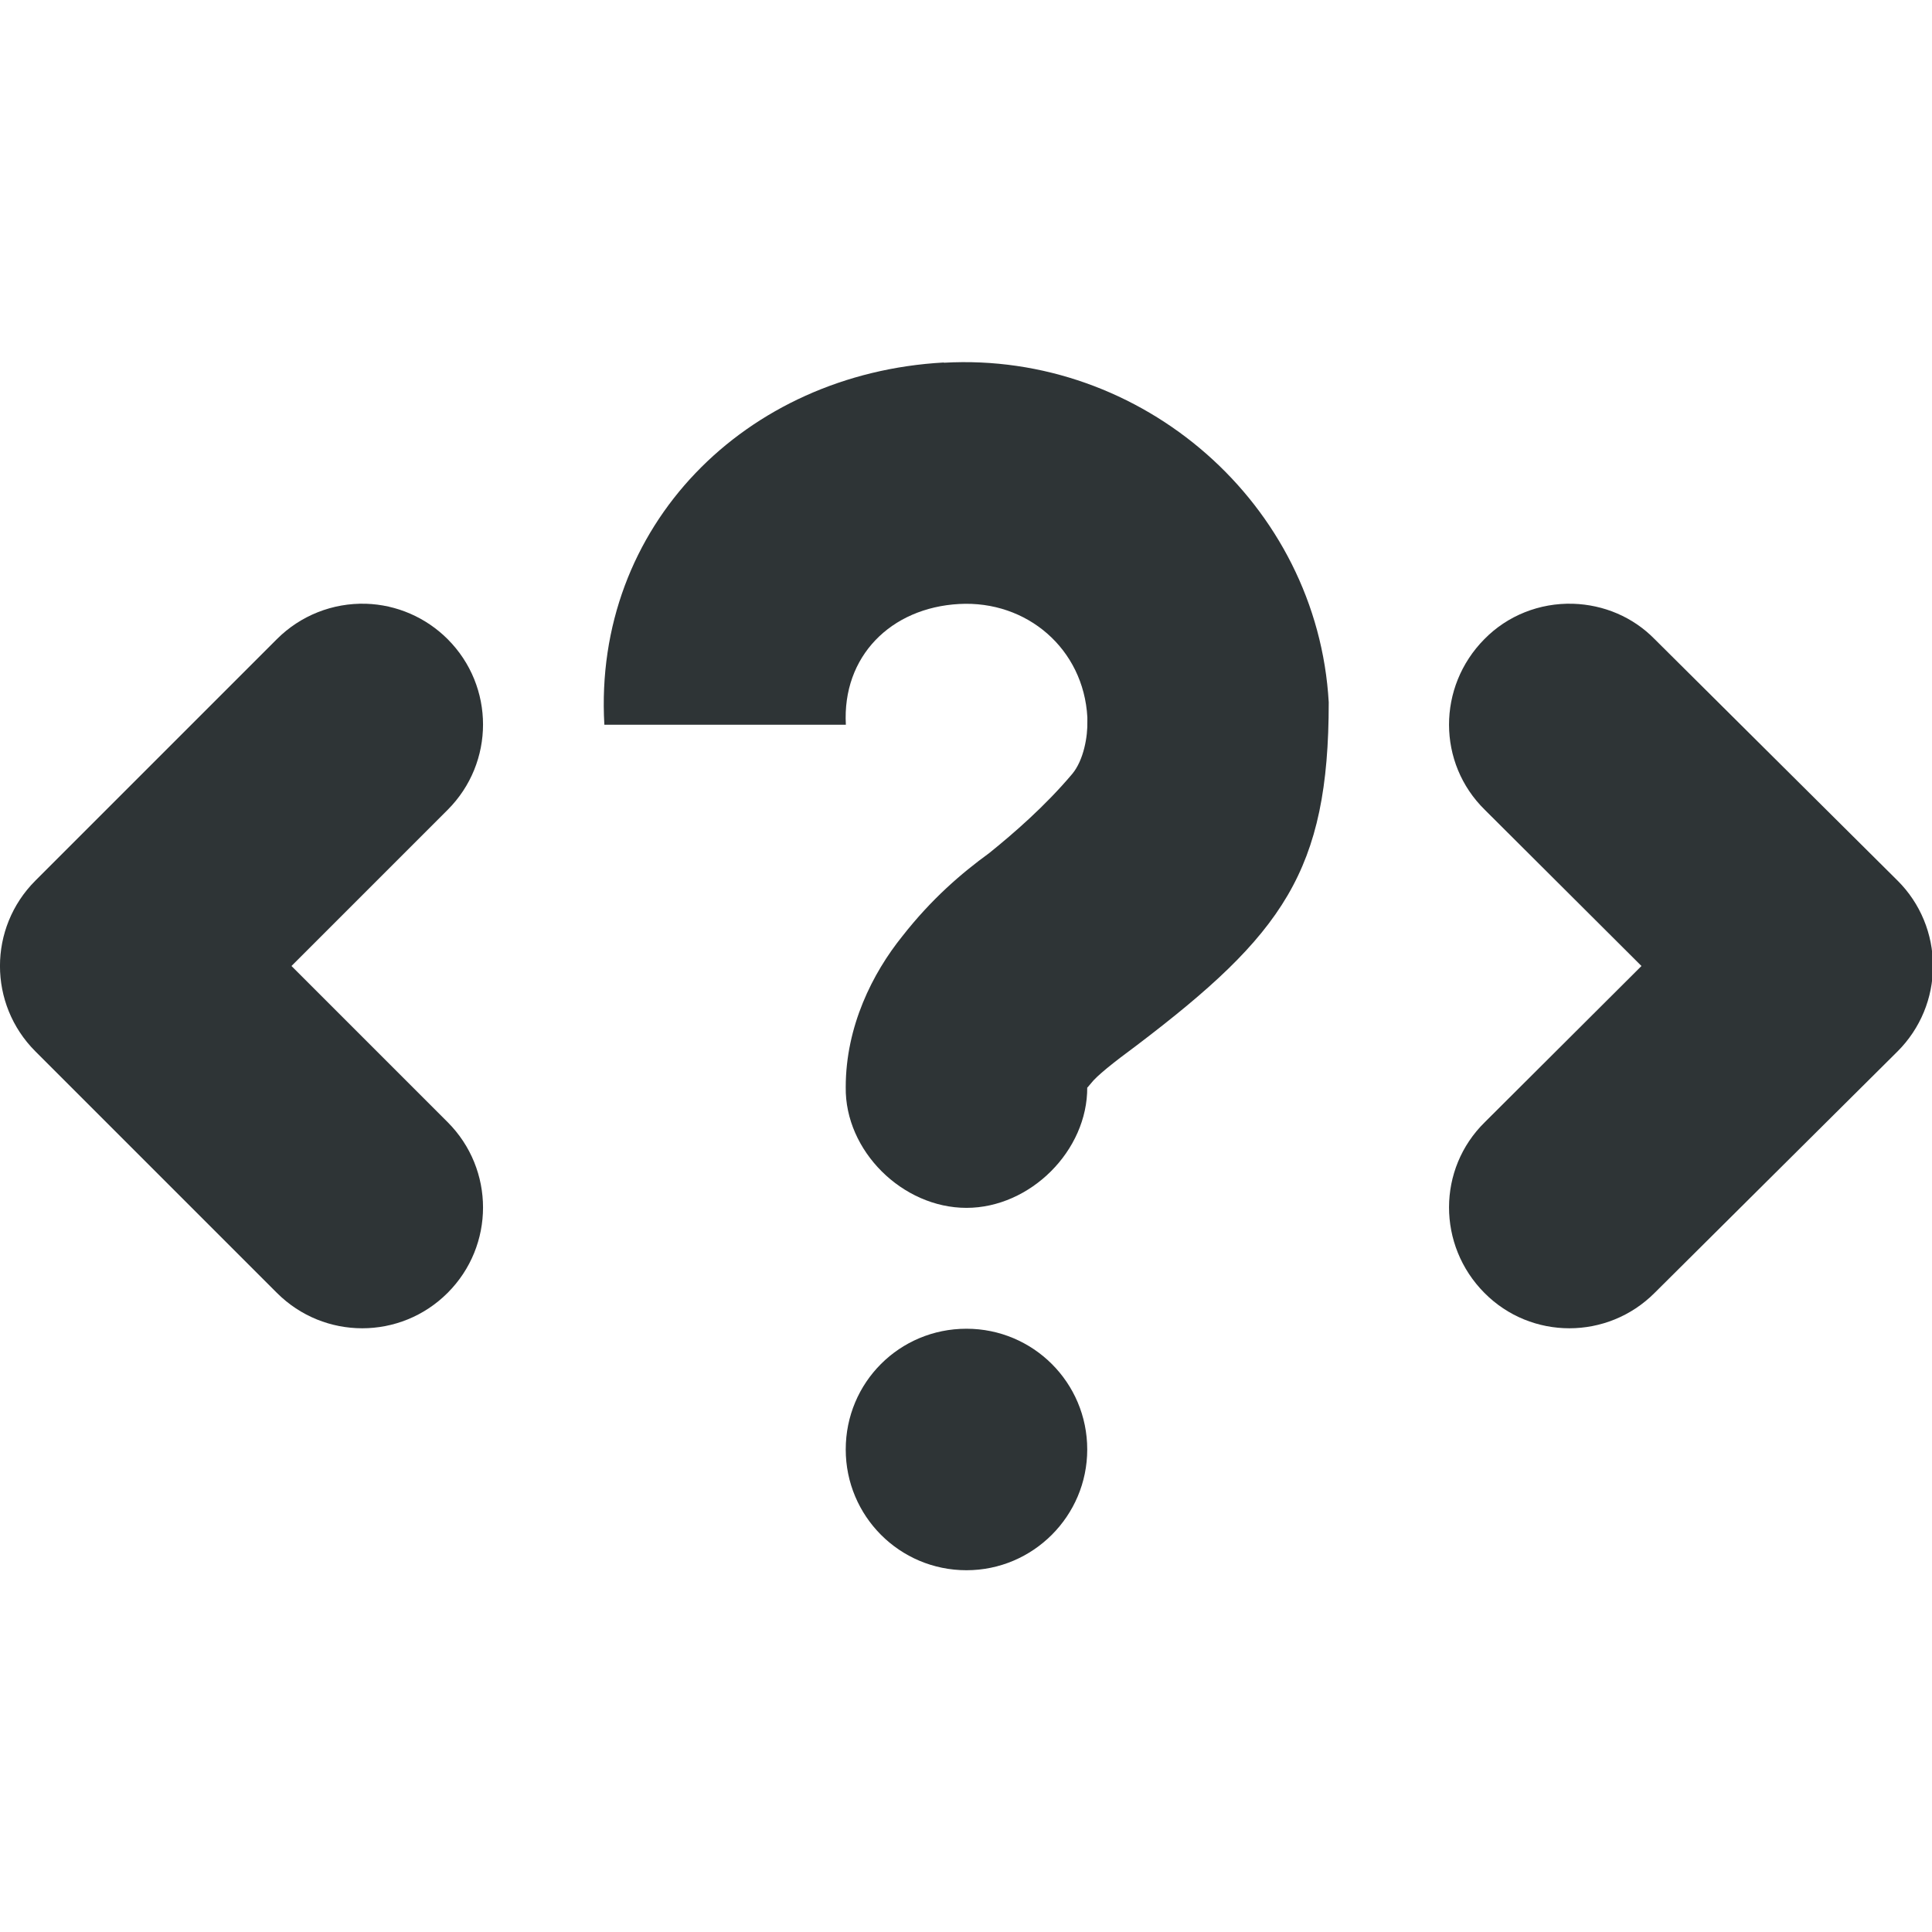 <?xml version="1.0" encoding="UTF-8"?>
<svg height="16px" viewBox="0 0 16 16" width="16px" xmlns="http://www.w3.org/2000/svg" xmlns:xlink="http://www.w3.org/1999/xlink">
    <filter id="a" height="100%" width="100%" x="0%" y="0%">
        <feColorMatrix in="SourceGraphic" type="matrix" values="0 0 0 0 1 0 0 0 0 1 0 0 0 0 1 0 0 0 1 0"/>
    </filter>
    <mask id="b">
        <g filter="url(#a)">
            <path d="m 0 0 h 16 v 16 h -16 z" fill-opacity="0.3"/>
        </g>
    </mask>
    <clipPath id="c">
        <path d="m 0 0 h 800 v 800 h -800 z"/>
    </clipPath>
    <mask id="d">
        <g filter="url(#a)">
            <path d="m 0 0 h 16 v 16 h -16 z" fill-opacity="0.35"/>
        </g>
    </mask>
    <clipPath id="e">
        <path d="m 0 0 h 800 v 800 h -800 z"/>
    </clipPath>
    <mask id="f">
        <g filter="url(#a)">
            <path d="m 0 0 h 16 v 16 h -16 z" fill-opacity="0.35"/>
        </g>
    </mask>
    <clipPath id="g">
        <path d="m 0 0 h 800 v 800 h -800 z"/>
    </clipPath>
    <mask id="h">
        <g filter="url(#a)">
            <path d="m 0 0 h 16 v 16 h -16 z" fill-opacity="0.35"/>
        </g>
    </mask>
    <clipPath id="i">
        <path d="m 0 0 h 800 v 800 h -800 z"/>
    </clipPath>
    <mask id="j">
        <g filter="url(#a)">
            <path d="m 0 0 h 16 v 16 h -16 z" fill-opacity="0.35"/>
        </g>
    </mask>
    <clipPath id="k">
        <path d="m 0 0 h 800 v 800 h -800 z"/>
    </clipPath>
    <g clip-path="url(#c)" mask="url(#b)" transform="matrix(1 0 0 1 -100 -600)">
        <path d="m 142.5 351 h 10.449 c -1.184 0.492 -1.297 2.457 0 3 h -10.449 z m 0 0" fill="#2e3436"/>
    </g>
    <g clip-path="url(#e)" mask="url(#d)" transform="matrix(1 0 0 1 -100 -600)">
        <path d="m 104 502 c 0 0.551 -0.449 1 -1 1 s -1 -0.449 -1 -1 s 0.449 -1 1 -1 s 1 0.449 1 1 z m 0 0" fill="#2e3436"/>
    </g>
    <g clip-path="url(#g)" mask="url(#f)" transform="matrix(1 0 0 1 -100 -600)">
        <path d="m 106 501 v 2 h 8 v -2 z m 0 0" fill="#2e3436" fill-rule="evenodd"/>
    </g>
    <g clip-path="url(#i)" mask="url(#h)" transform="matrix(1 0 0 1 -100 -600)">
        <path d="m 104 514 c 0 0.551 -0.449 1 -1 1 s -1 -0.449 -1 -1 s 0.449 -1 1 -1 s 1 0.449 1 1 z m 0 0" fill="#2e3436"/>
    </g>
    <g clip-path="url(#k)" mask="url(#j)" transform="matrix(1 0 0 1 -100 -600)">
        <path d="m 106 513 v 2 h 8 v -2 z m 0 0" fill="#2e3436" fill-rule="evenodd"/>
    </g>
    <g fill="#2e3436">
        <path d="m 7.816 3.004 c 1.641 -0.094 3.094 1.168 3.188 2.812 c 0 1.398 -0.379 1.922 -1.594 2.844 c -0.191 0.141 -0.328 0.25 -0.375 0.312 c -0.051 0.062 -0.031 0.031 -0.031 0.031 c 0.004 0.527 -0.473 1 -1 1 c -0.531 0 -1.008 -0.473 -1 -1 c 0 -0.504 0.223 -0.945 0.469 -1.25 c 0.242 -0.309 0.488 -0.52 0.719 -0.688 c 0.203 -0.164 0.461 -0.387 0.688 -0.656 c 0.094 -0.113 0.129 -0.309 0.125 -0.438 v -0.031 c -0.031 -0.566 -0.5 -0.969 -1.062 -0.938 c -0.566 0.031 -0.969 0.434 -0.938 1 h -2 c -0.094 -1.645 1.168 -2.91 2.812 -3 z m 0.188 8 c 0.551 0 1 0.445 1 1 c 0 0.551 -0.449 1 -1 1 c -0.555 0 -1 -0.449 -1 -1 c 0 -0.555 0.445 -1 1 -1 z m 0 0"/>
        <path d="m 3.031 5 c -0.277 -0.008 -0.543 0.098 -0.738 0.293 l -2 2 c -0.391 0.391 -0.391 1.023 0 1.414 l 2 2 c 0.391 0.391 1.023 0.391 1.414 0 s 0.391 -1.023 0 -1.414 l -1.293 -1.293 l 1.293 -1.293 c 0.391 -0.391 0.391 -1.023 0 -1.414 c -0.18 -0.18 -0.422 -0.285 -0.676 -0.293 z m 0 0" fill-rule="evenodd"/>
        <path d="m 13.027 5 c -0.277 -0.008 -0.543 0.098 -0.734 0.293 c -0.391 0.395 -0.391 1.027 0.004 1.414 l 1.297 1.293 l -1.297 1.293 c -0.395 0.387 -0.395 1.02 -0.004 1.414 c 0.387 0.391 1.02 0.391 1.41 0 l 2.012 -2 c 0.188 -0.188 0.293 -0.441 0.293 -0.707 s -0.105 -0.52 -0.293 -0.707 l -2.012 -2 c -0.18 -0.184 -0.422 -0.285 -0.676 -0.293 z m 0 0" fill-rule="evenodd"/>
    </g>
</svg>
